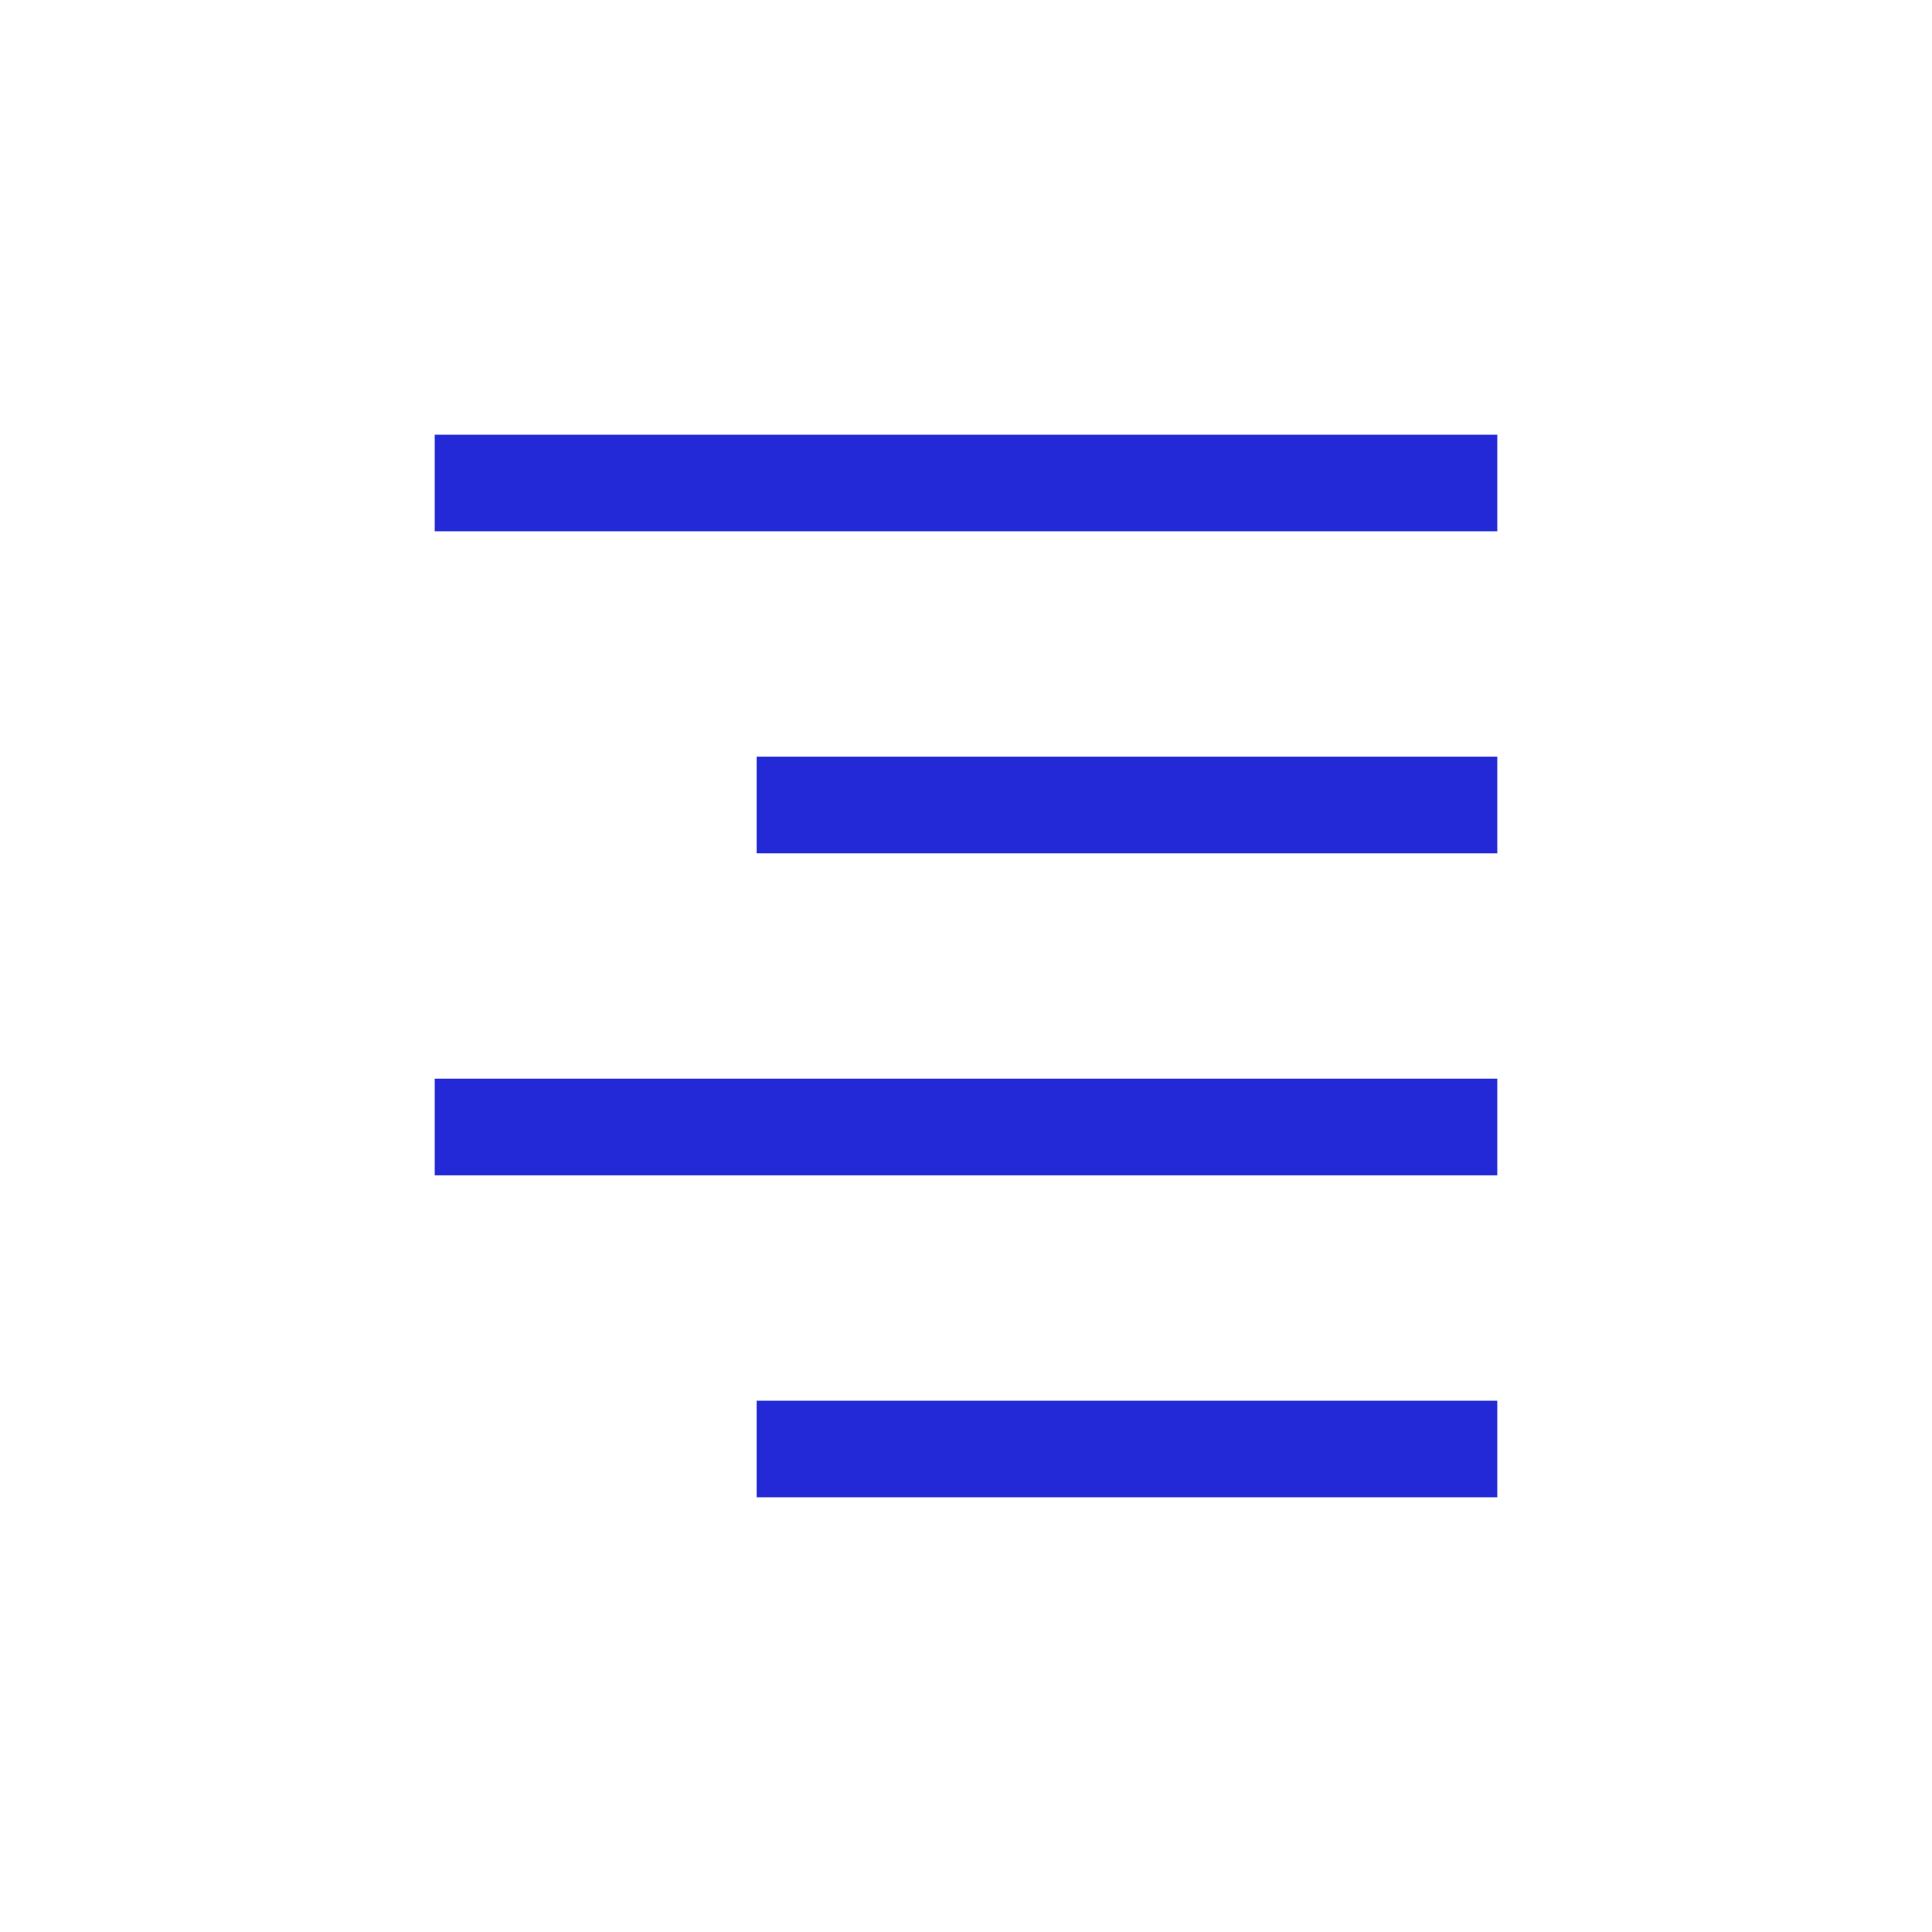 <svg role="img" xmlns="http://www.w3.org/2000/svg" viewBox="0 0 24 24">
  <path d="M10 10h8M6 6h12M6 14h12m-8 4h8" stroke="#2329D6" stroke-width="1.2" stroke-linecap="square" stroke-linejoin="miter" fill="none"/>
</svg>
